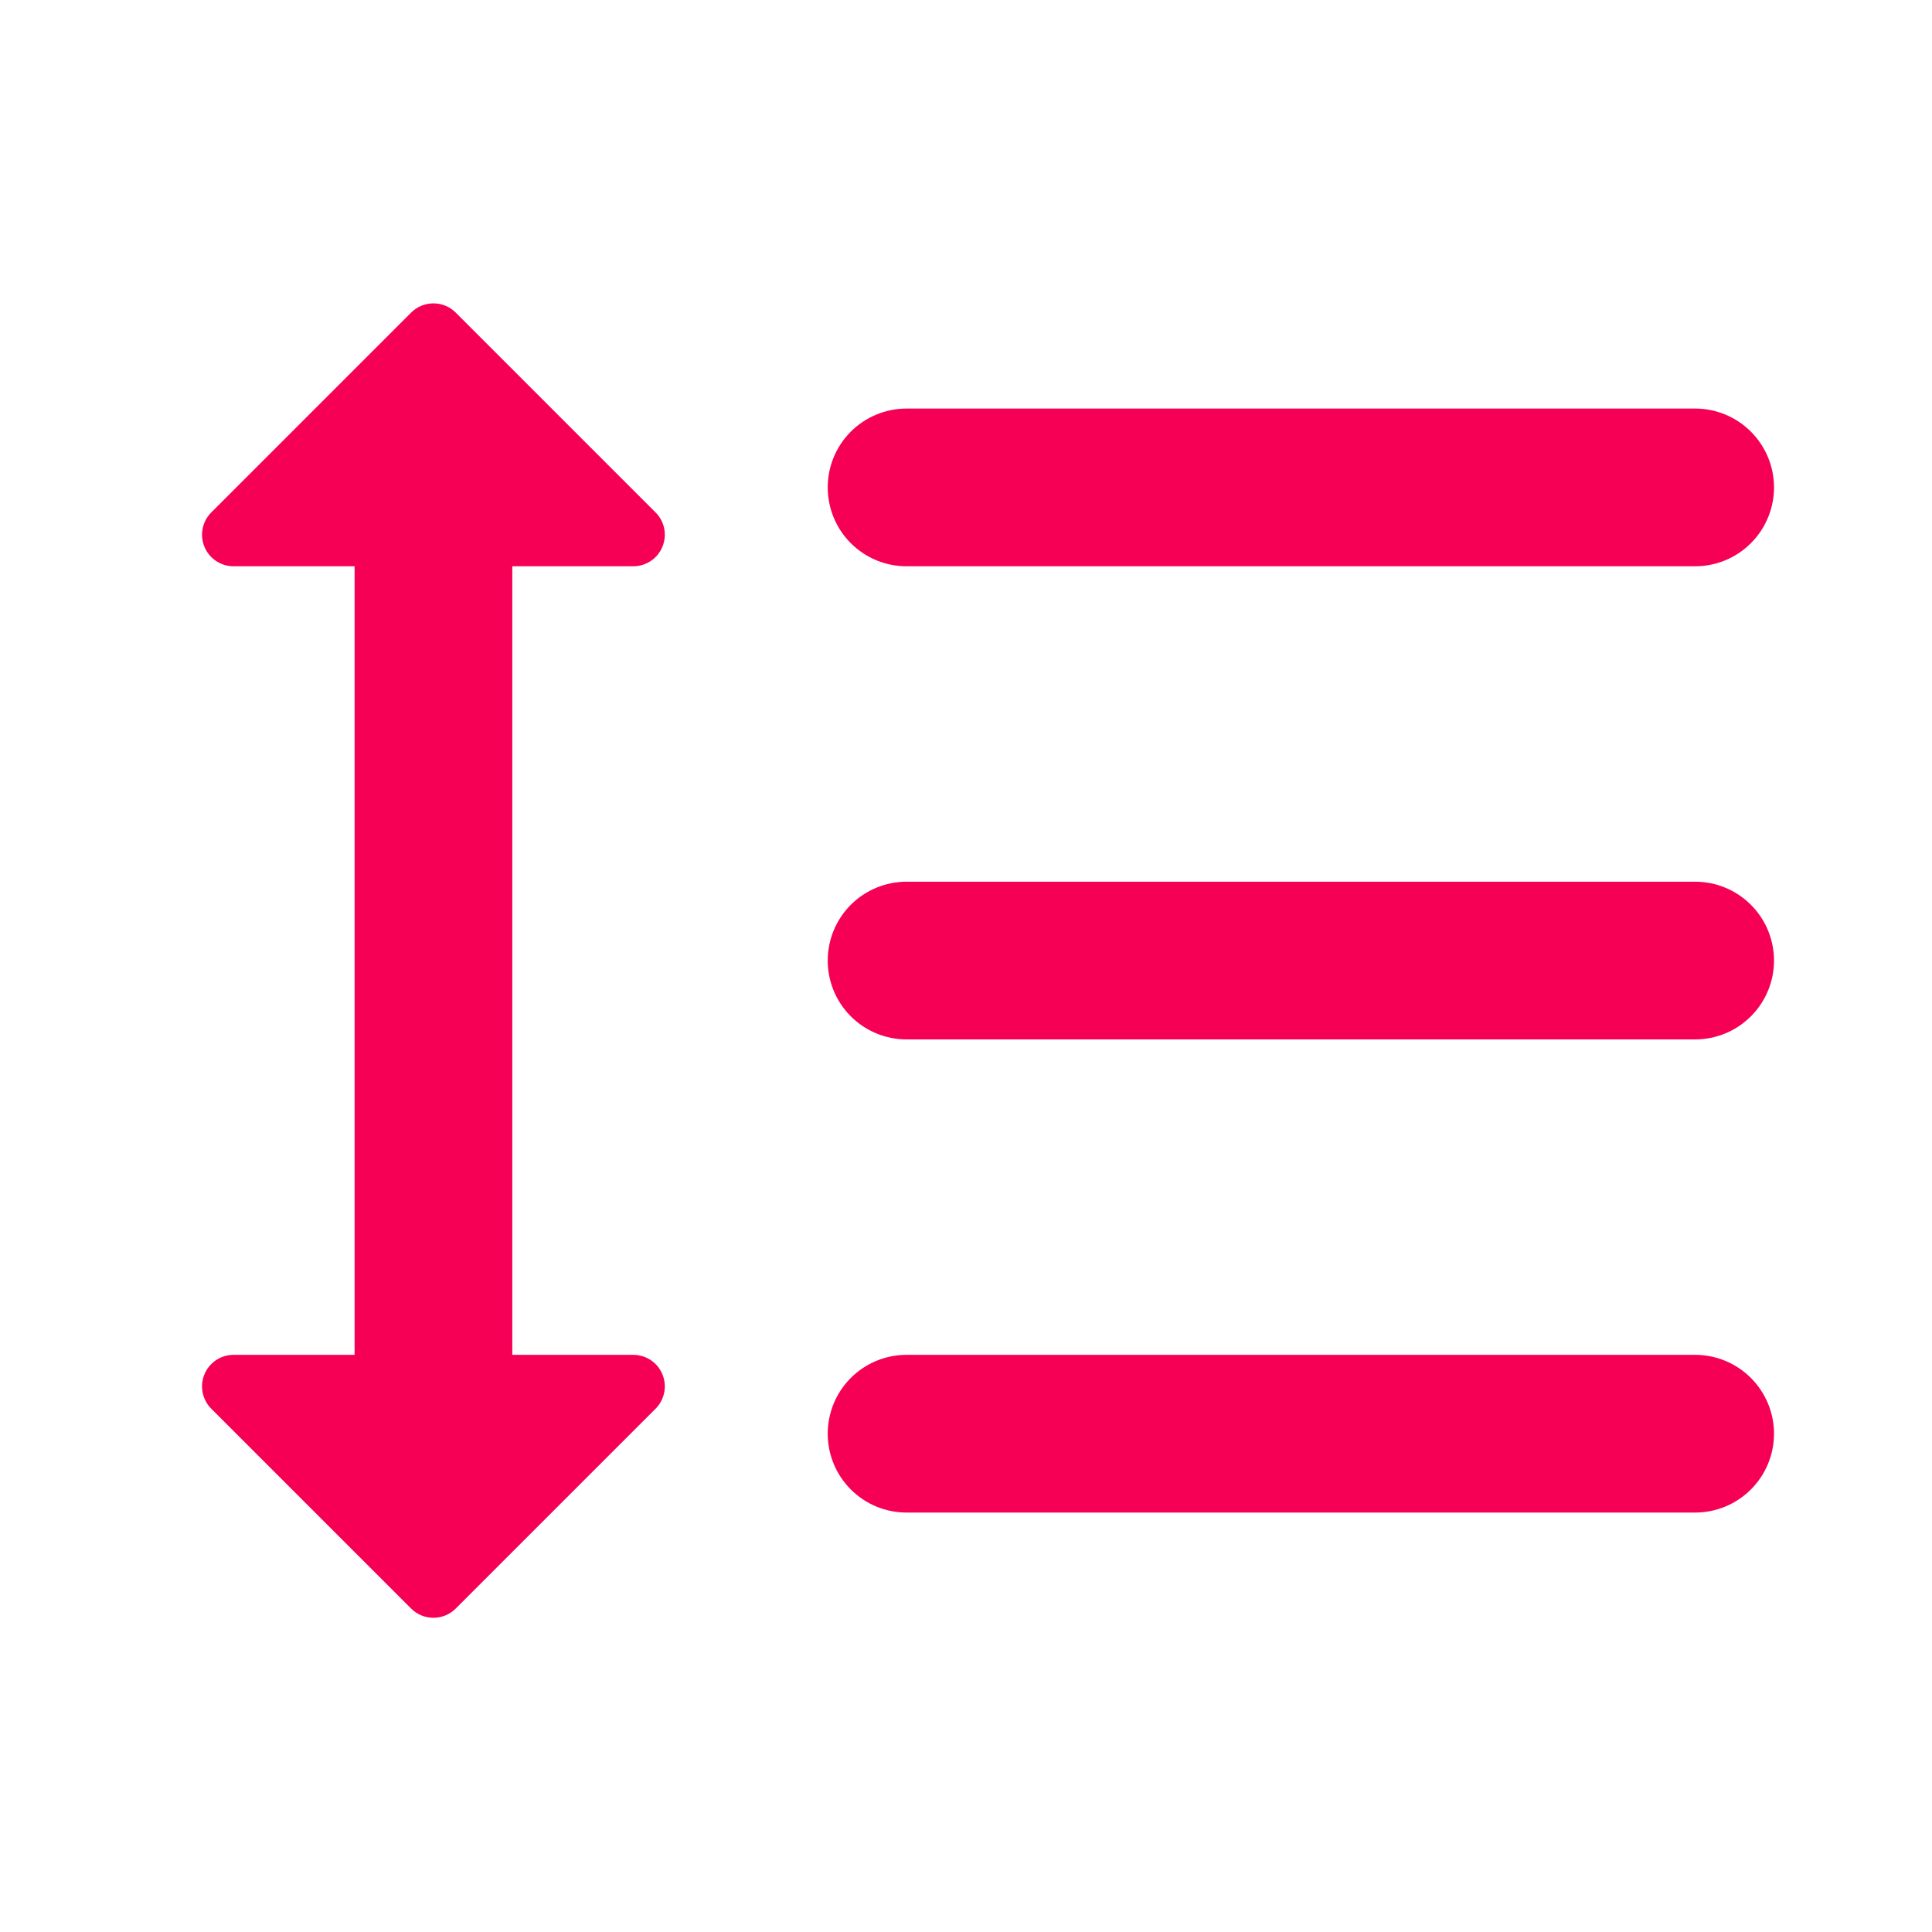 <?xml version="1.0" ?><!DOCTYPE svg  PUBLIC '-//W3C//DTD SVG 1.1//EN'  'http://www.w3.org/Graphics/SVG/1.1/DTD/svg11.dtd'><svg height="100%" style="fill-rule:evenodd;clip-rule:evenodd;stroke-linejoin:round;stroke-miterlimit:1.414;" version="1.1" viewBox="0 0 49 49" width="100%" xml:space="preserve" xmlns="http://www.w3.org/2000/svg" xmlns:serif="http://www.serif.com/" xmlns:xlink="http://www.w3.org/1999/xlink"><path d="M5.924,14.362c-0.324,0 -0.615,-0.195 -0.739,-0.494c-0.124,-0.299 -0.055,-0.643 0.173,-0.871c1.541,-1.541 3.975,-3.975 5.069,-5.069c0.15,-0.15 0.353,-0.234 0.566,-0.234c0.212,0 0.415,0.084 0.565,0.234c1.094,1.094 3.528,3.528 5.069,5.069c0.229,0.228 0.297,0.572 0.173,0.871c-0.123,0.299 -0.415,0.494 -0.739,0.494c-1.407,0 -3.068,0 -3.068,0l0,20c0,0 1.661,0 3.068,0c0.324,0 0.616,0.195 0.739,0.494c0.124,0.299 0.056,0.643 -0.173,0.872c-1.541,1.541 -3.975,3.974 -5.069,5.069c-0.15,0.15 -0.353,0.234 -0.565,0.234c-0.213,0 -0.416,-0.084 -0.566,-0.234c-1.094,-1.095 -3.528,-3.528 -5.069,-5.069c-0.228,-0.229 -0.297,-0.573 -0.173,-0.872c0.124,-0.299 0.415,-0.494 0.739,-0.494c1.407,0 3.069,0 3.069,0l0,-20c0,0 -1.662,0 -3.069,0Zm37.069,20c0.53,0 1.039,0.211 1.414,0.586c0.375,0.375 0.586,0.884 0.586,1.414c0,0.531 -0.211,1.039 -0.586,1.414c-0.375,0.376 -0.884,0.586 -1.414,0.586c-4.52,0 -15.48,0 -20,0c-0.531,0 -1.04,-0.21 -1.415,-0.586c-0.375,-0.375 -0.585,-0.883 -0.585,-1.414c0,-0.53 0.21,-1.039 0.585,-1.414c0.375,-0.375 0.884,-0.586 1.415,-0.586c4.52,0 15.48,0 20,0Zm0,-12c0.53,0 1.039,0.211 1.414,0.586c0.375,0.375 0.586,0.884 0.586,1.414c0,0.531 -0.211,1.039 -0.586,1.414c-0.375,0.376 -0.884,0.586 -1.414,0.586c-4.52,0 -15.48,0 -20,0c-0.531,0 -1.04,-0.21 -1.415,-0.586c-0.375,-0.375 -0.585,-0.883 -0.585,-1.414c0,-0.53 0.21,-1.039 0.585,-1.414c0.375,-0.375 0.884,-0.586 1.415,-0.586c4.52,0 15.48,0 20,0Zm0,-12c0.53,0 1.039,0.211 1.414,0.586c0.375,0.375 0.586,0.884 0.586,1.414c0,0.531 -0.211,1.039 -0.586,1.414c-0.375,0.376 -0.884,0.586 -1.414,0.586c-4.52,0 -15.48,0 -20,0c-0.531,0 -1.04,-0.21 -1.415,-0.586c-0.375,-0.375 -0.585,-0.883 -0.585,-1.414c0,-0.53 0.21,-1.039 0.585,-1.414c0.375,-0.375 0.884,-0.586 1.415,-0.586c4.52,0 15.48,0 20,0Z" style="fill:#f60056;"/><rect height="48" style="fill:none;" width="48" x="0.993" y="0.362"/></svg>